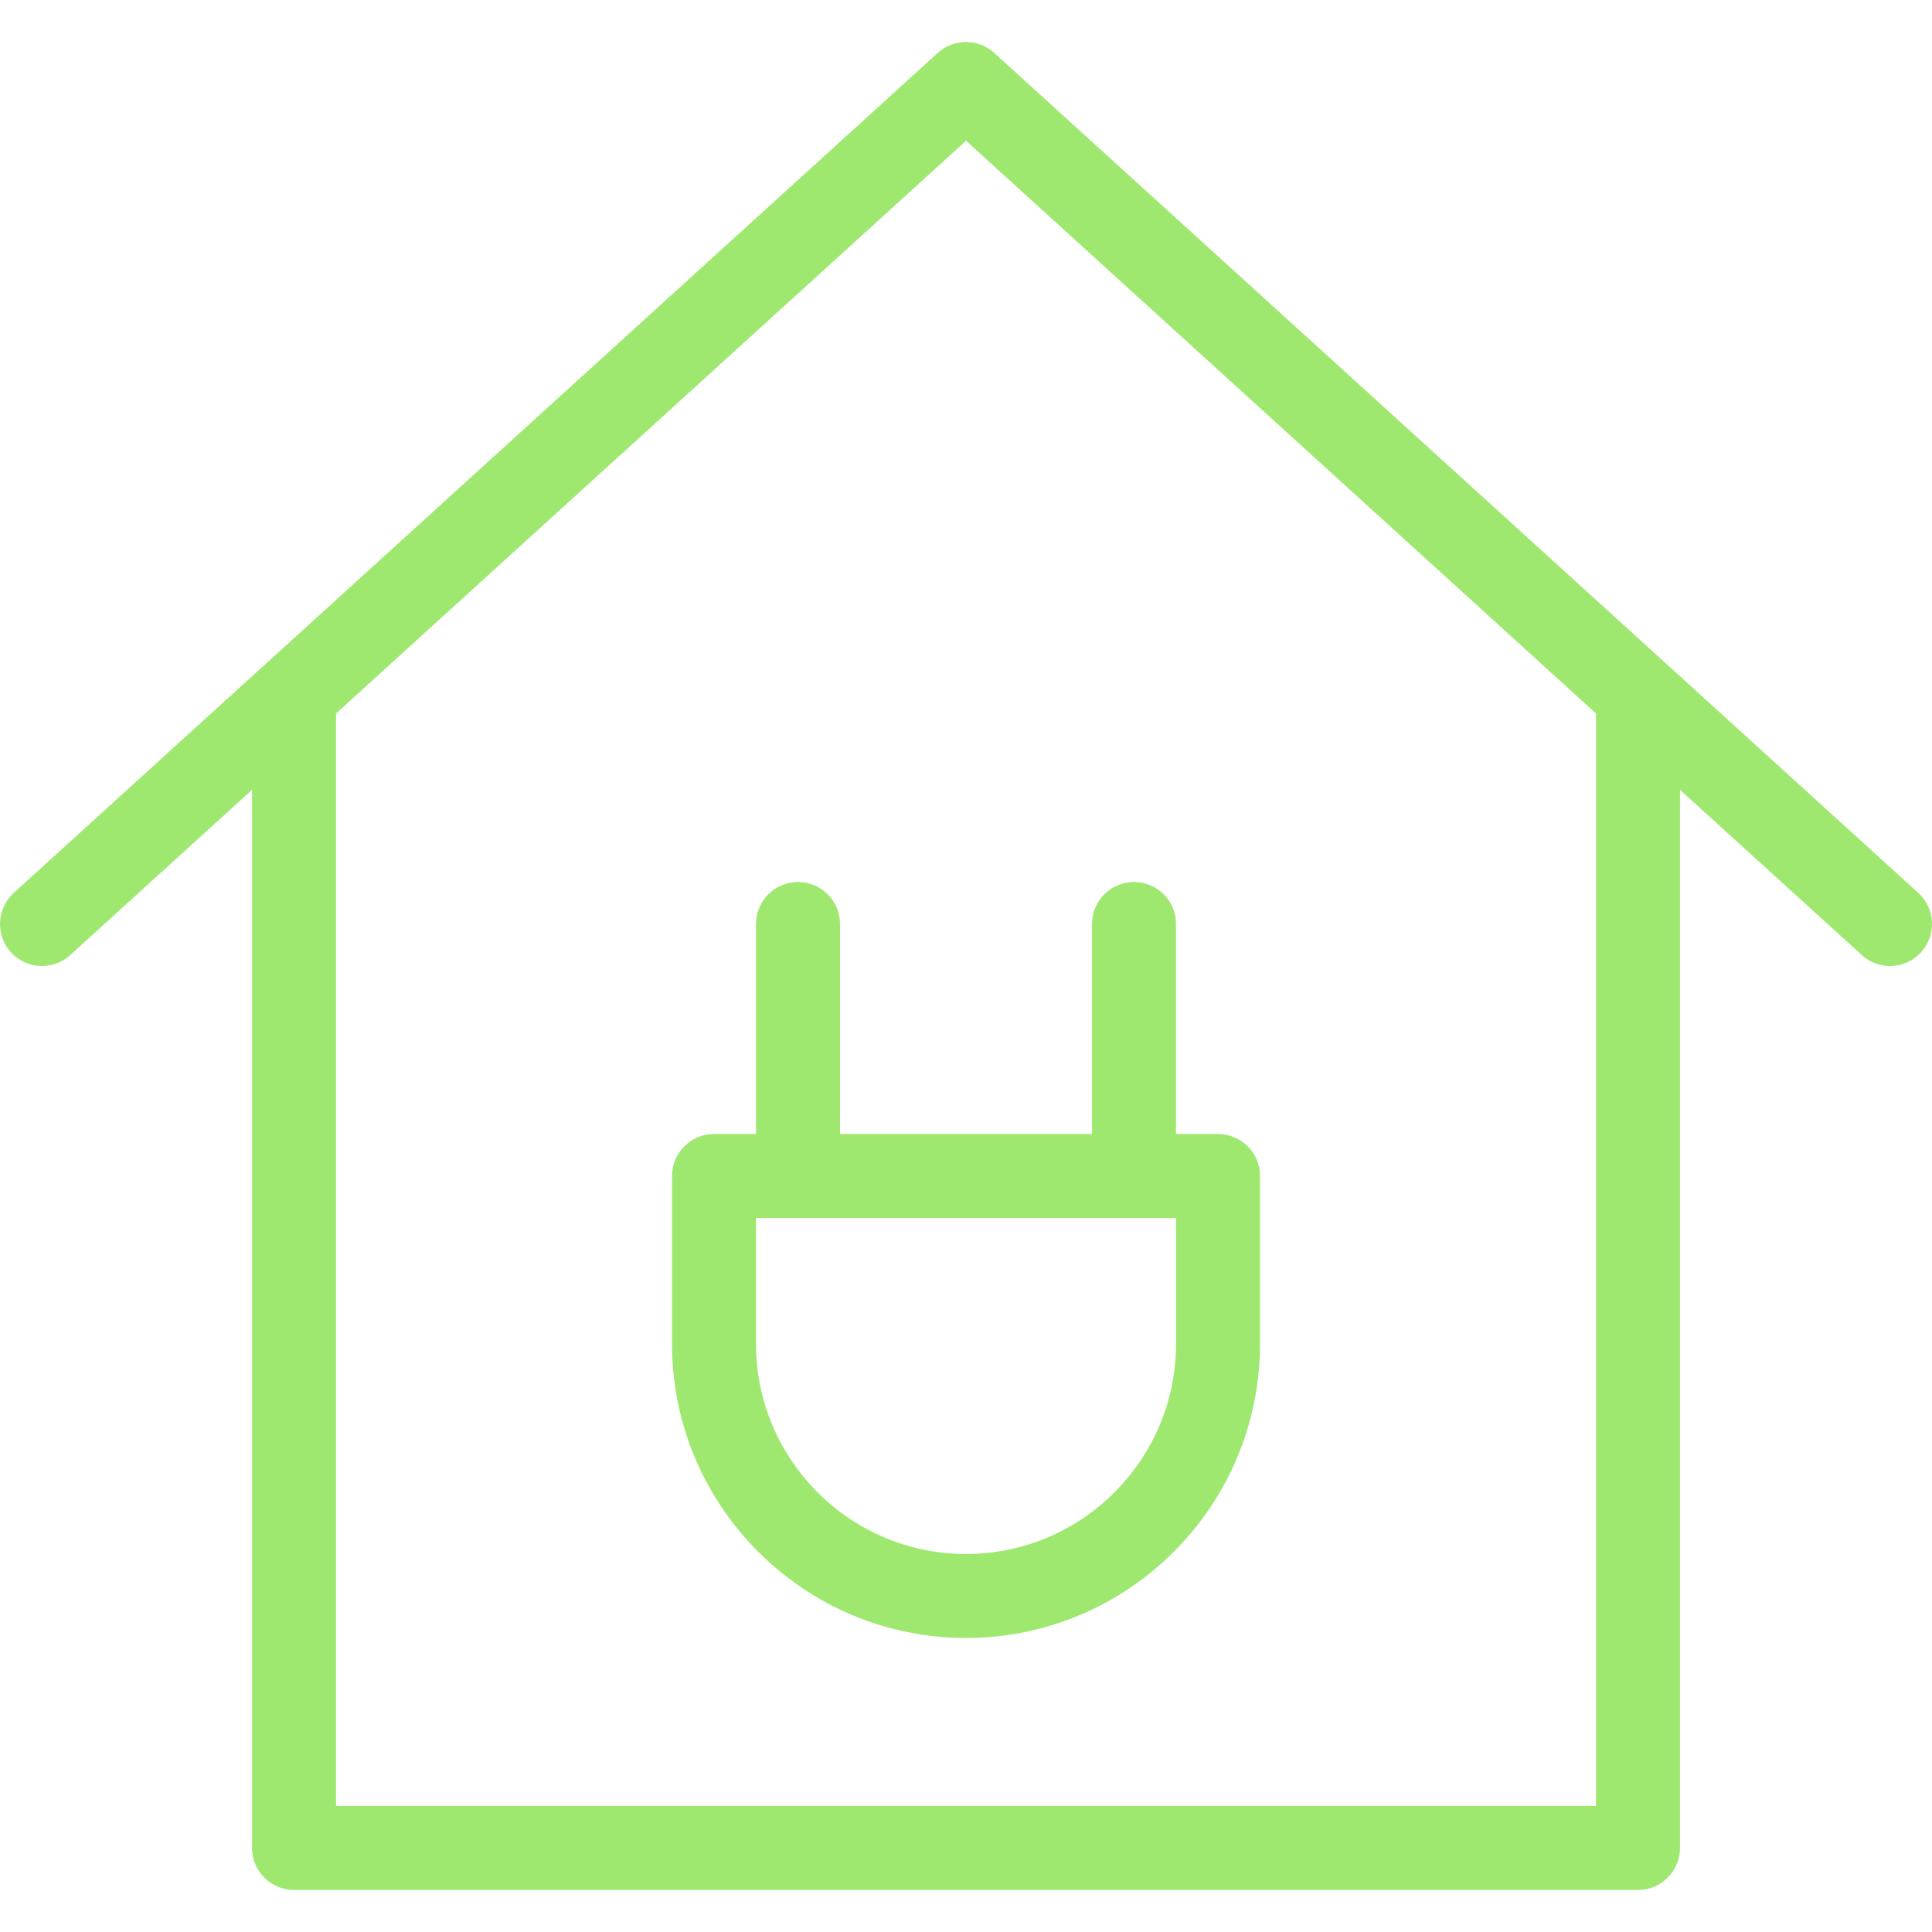 <svg width="44" height="44" viewBox="0 0 44 44" fill="none" xmlns="http://www.w3.org/2000/svg">
<g clip-path="url(#clip0_0_2582)">
<path d="M43.687 20.334L37.986 15.151C37.978 15.144 37.971 15.138 37.965 15.132L22.643 1.205C22.28 0.874 21.721 0.874 21.356 1.205L6.035 15.134C6.027 15.142 6.019 15.145 6.013 15.153L0.313 20.335C-0.078 20.691 -0.106 21.296 0.248 21.688C0.605 22.08 1.212 22.105 1.6 21.751L5.74 17.988V42.086C5.74 42.614 6.168 43.043 6.696 43.043H37.305C37.833 43.043 38.261 42.614 38.261 42.086V17.988L42.401 21.751C42.583 21.918 42.814 22 43.044 22C43.304 22 43.562 21.895 43.752 21.686C44.107 21.294 44.077 20.689 43.687 20.334ZM36.348 41.13H7.653V16.249L22.001 3.206L36.348 16.249V41.13Z" fill="#9FE870"/>
<path d="M19.131 21.043C19.131 20.515 18.702 20.087 18.174 20.087C17.646 20.087 17.218 20.515 17.218 21.043V25.826H16.261C15.733 25.826 15.305 26.254 15.305 26.782V30.608C15.305 34.3 18.308 37.304 22 37.304C25.692 37.304 28.696 34.3 28.696 30.608V26.782C28.696 26.254 28.267 25.826 27.739 25.826H26.783V21.043C26.783 20.515 26.354 20.087 25.826 20.087C25.298 20.087 24.87 20.515 24.87 21.043V25.826H19.131V21.043H19.131ZM26.783 27.739V30.608C26.783 33.244 24.637 35.391 22 35.391C19.364 35.391 17.218 33.244 17.218 30.608V27.739H26.783Z" fill="#9FE870"/>
</g>
<defs>
<clipPath id="clip0_0_2582">
<rect width="44" height="44" fill="white"/>
</clipPath>
</defs>
</svg>
